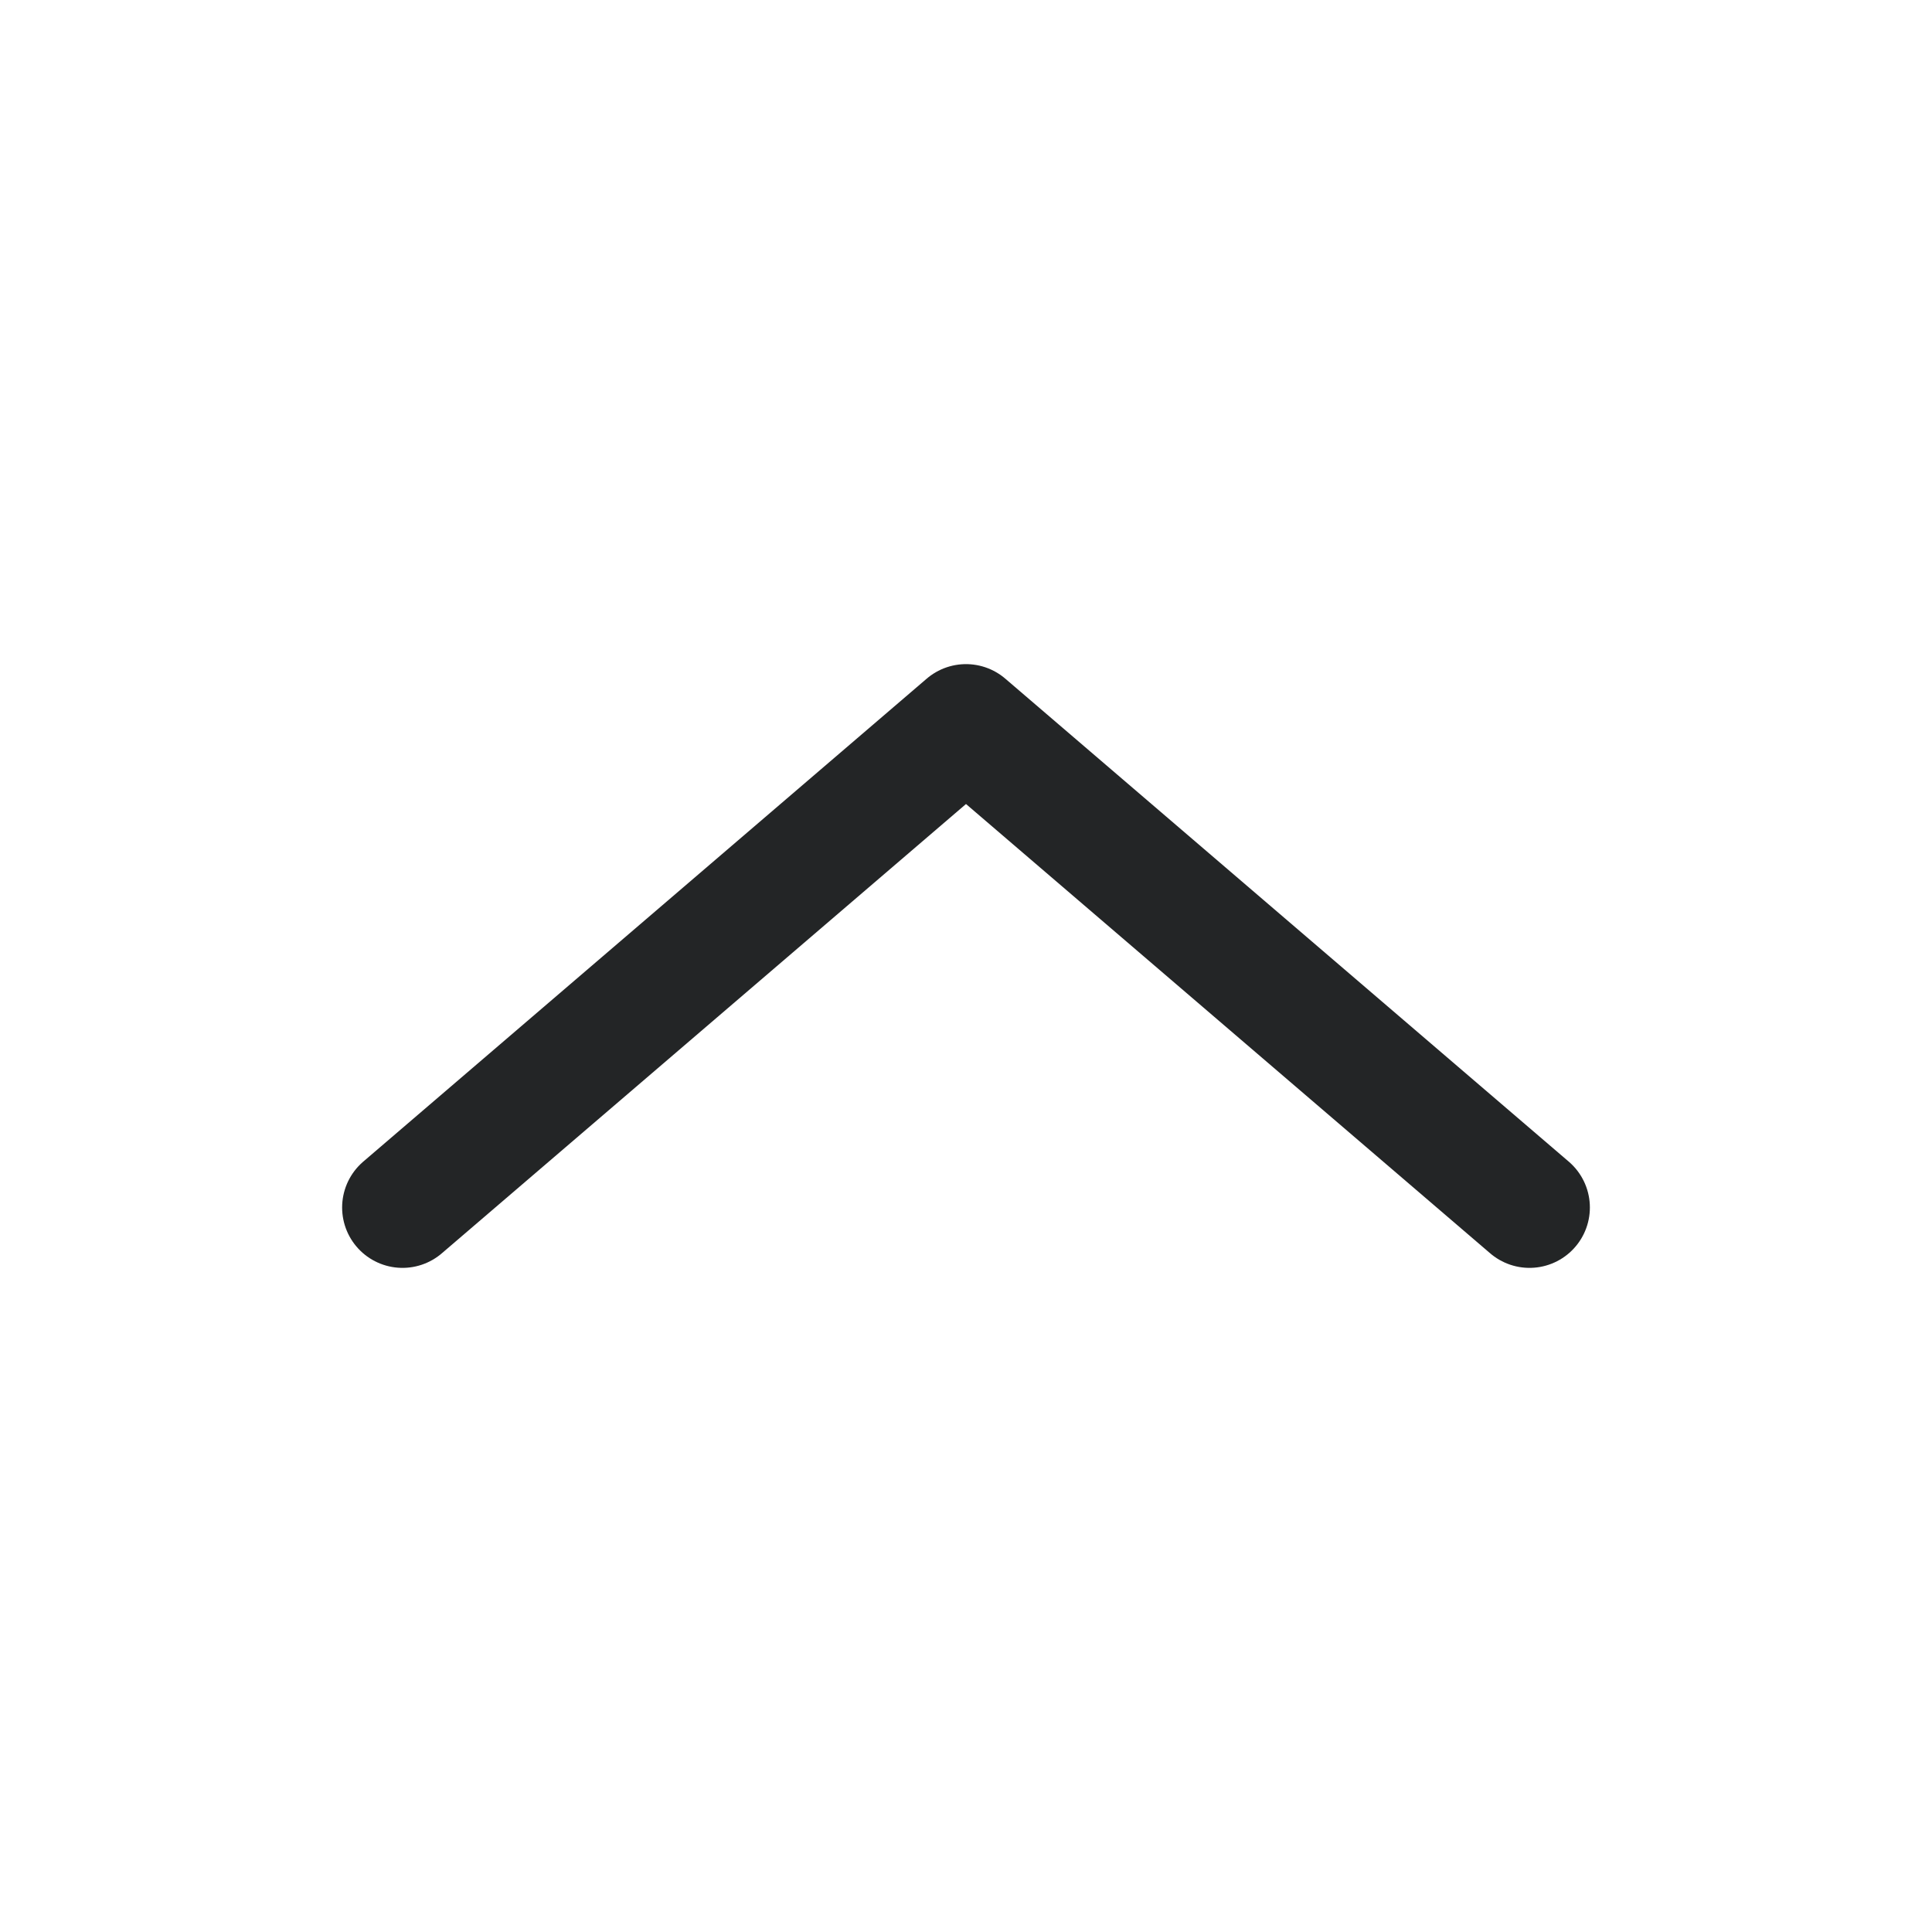 <svg width="24" height="24" viewBox="0 0 24 24" fill="none" xmlns="http://www.w3.org/2000/svg">
<path d="M19 15L12 9L5 15" stroke="#232526" stroke-width="1.5" stroke-linecap="round" stroke-linejoin="round"/>
</svg>

